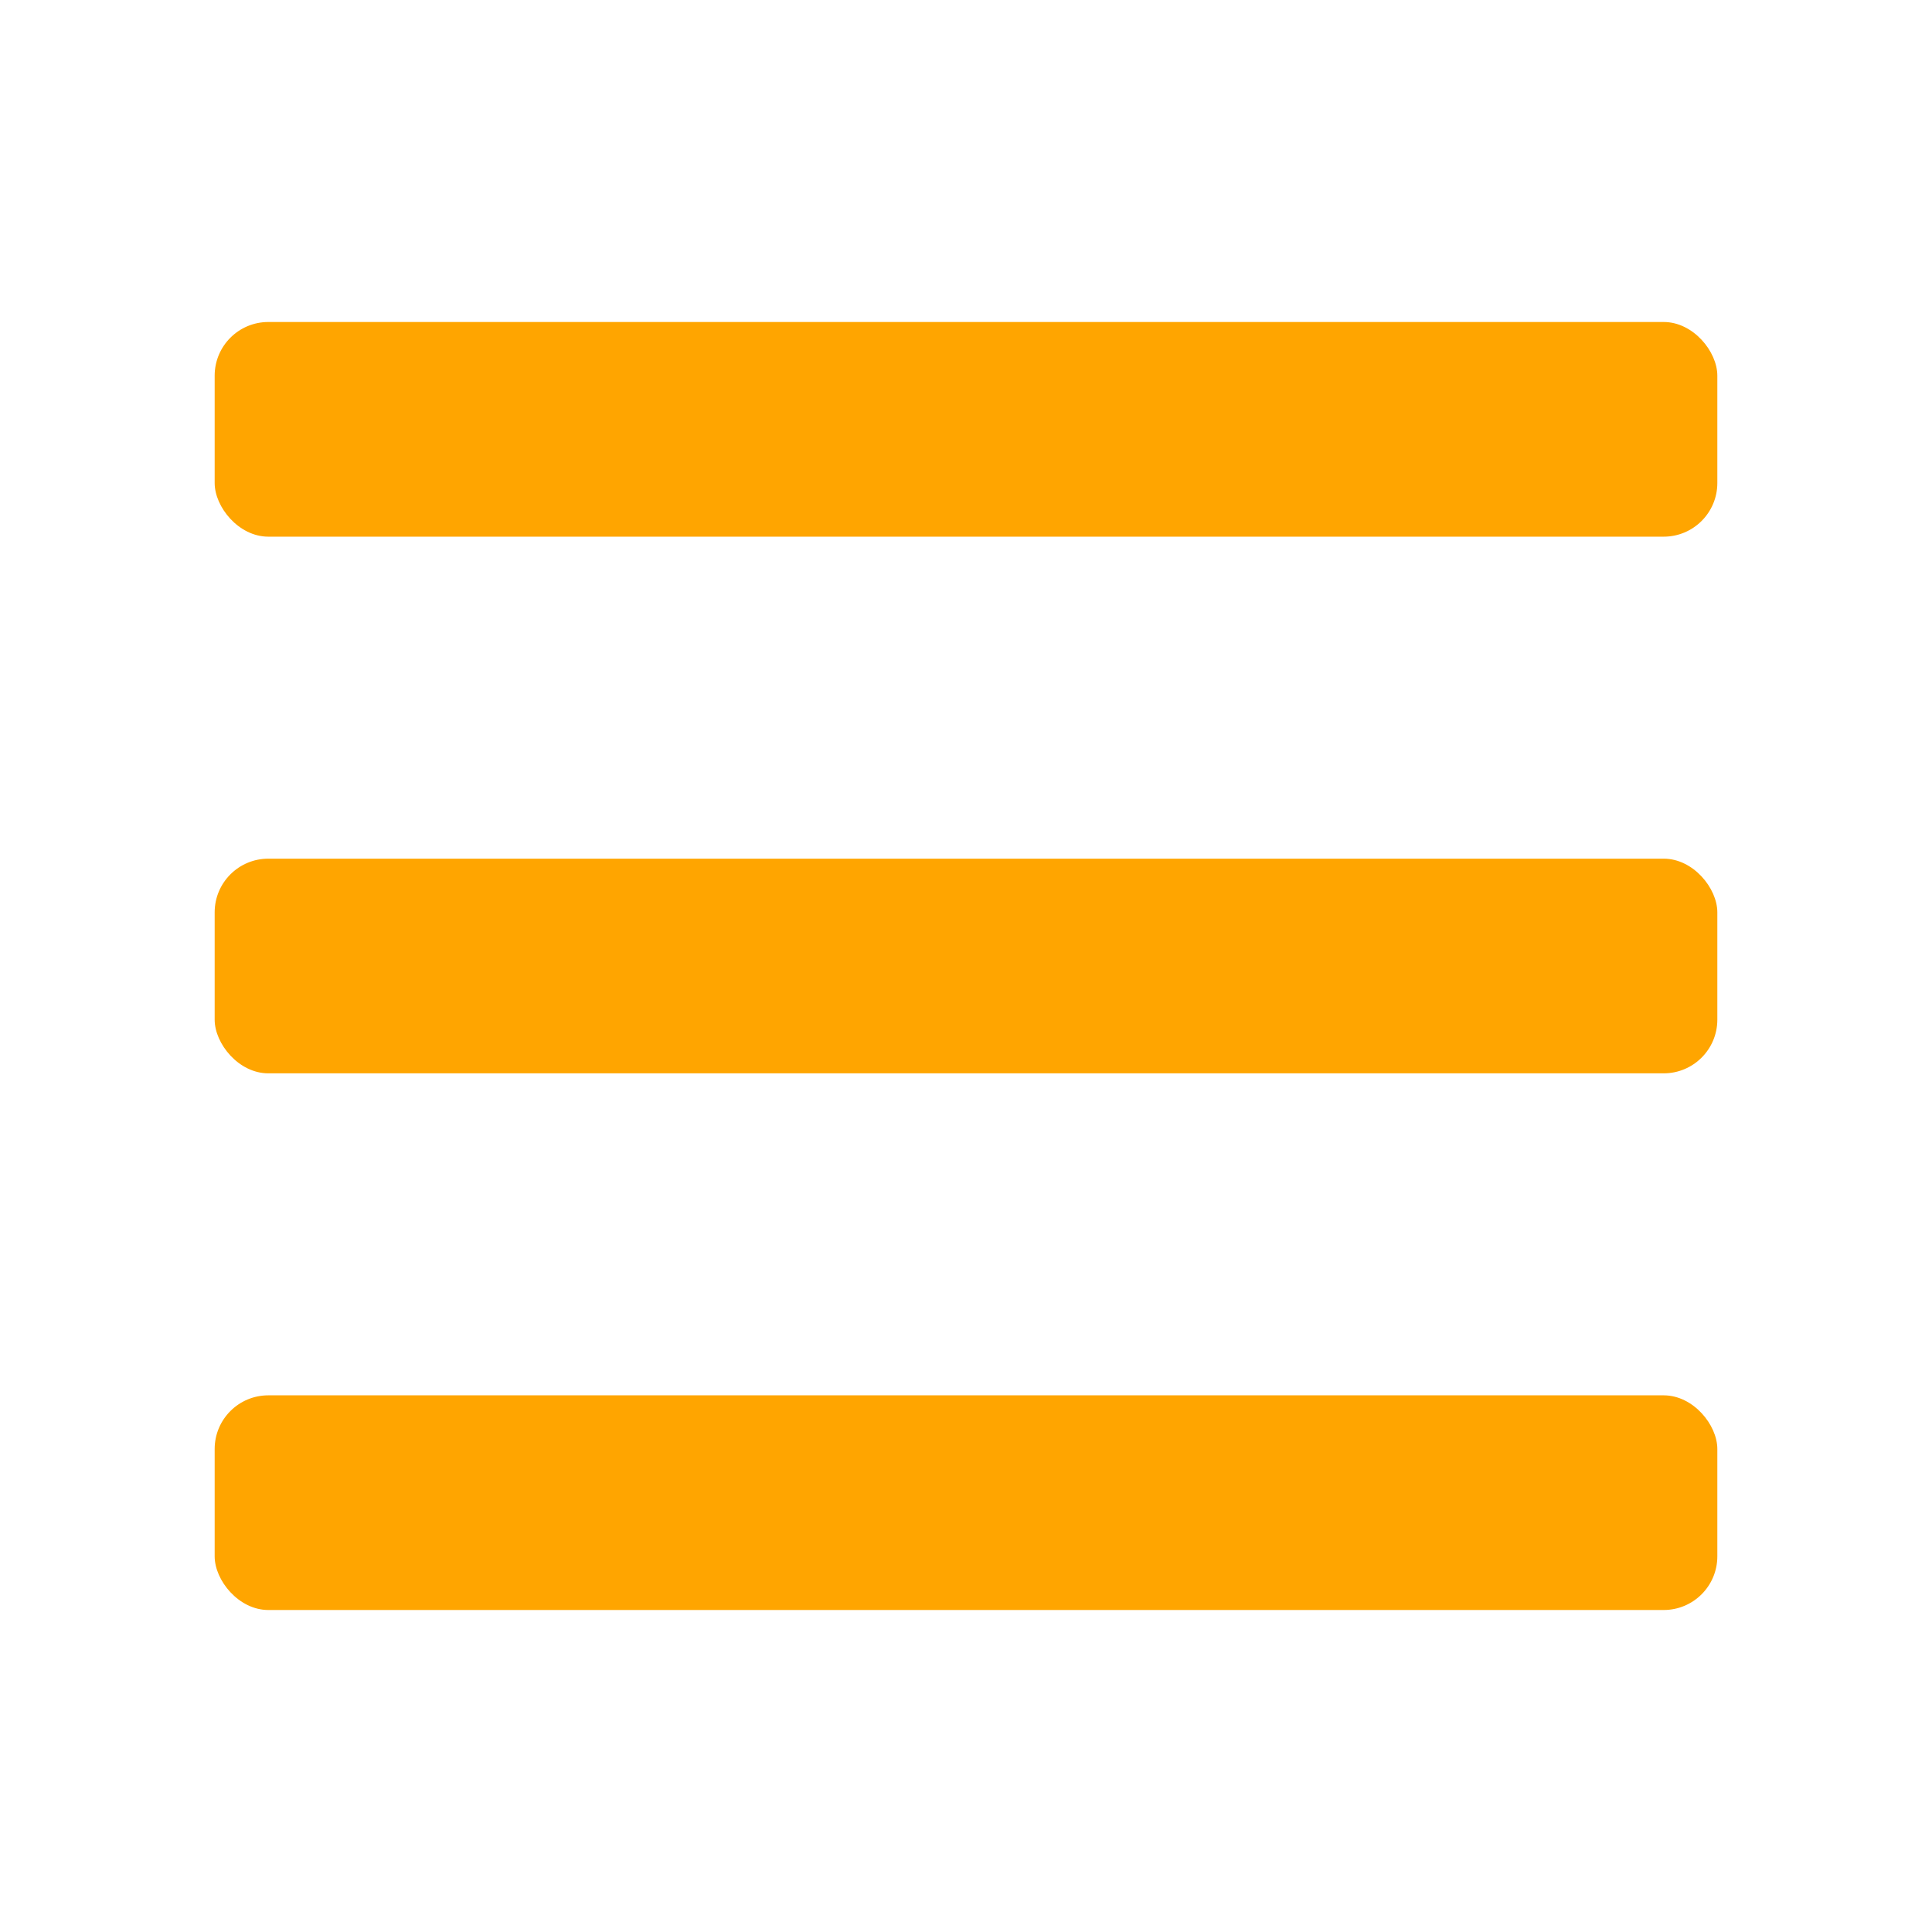 <svg xmlns="http://www.w3.org/2000/svg" width="18" height="18" viewBox="0 0 18 18">
<defs>
</defs>
<rect class="a" width="18" height="18" fill="rgba(255, 19, 220, 0)"></rect>
<rect class="b" width="14" height="2" rx="0.5" transform="translate(2 8)" fill="#FFA500"></rect>
<rect class="b" width="14" height="2" rx="0.5" transform="translate(2 3)" fill="#FFA500"></rect>
<rect class="b" width="14" height="2" rx="0.5" transform="translate(2 13)" fill="#FFA500"></rect></svg>